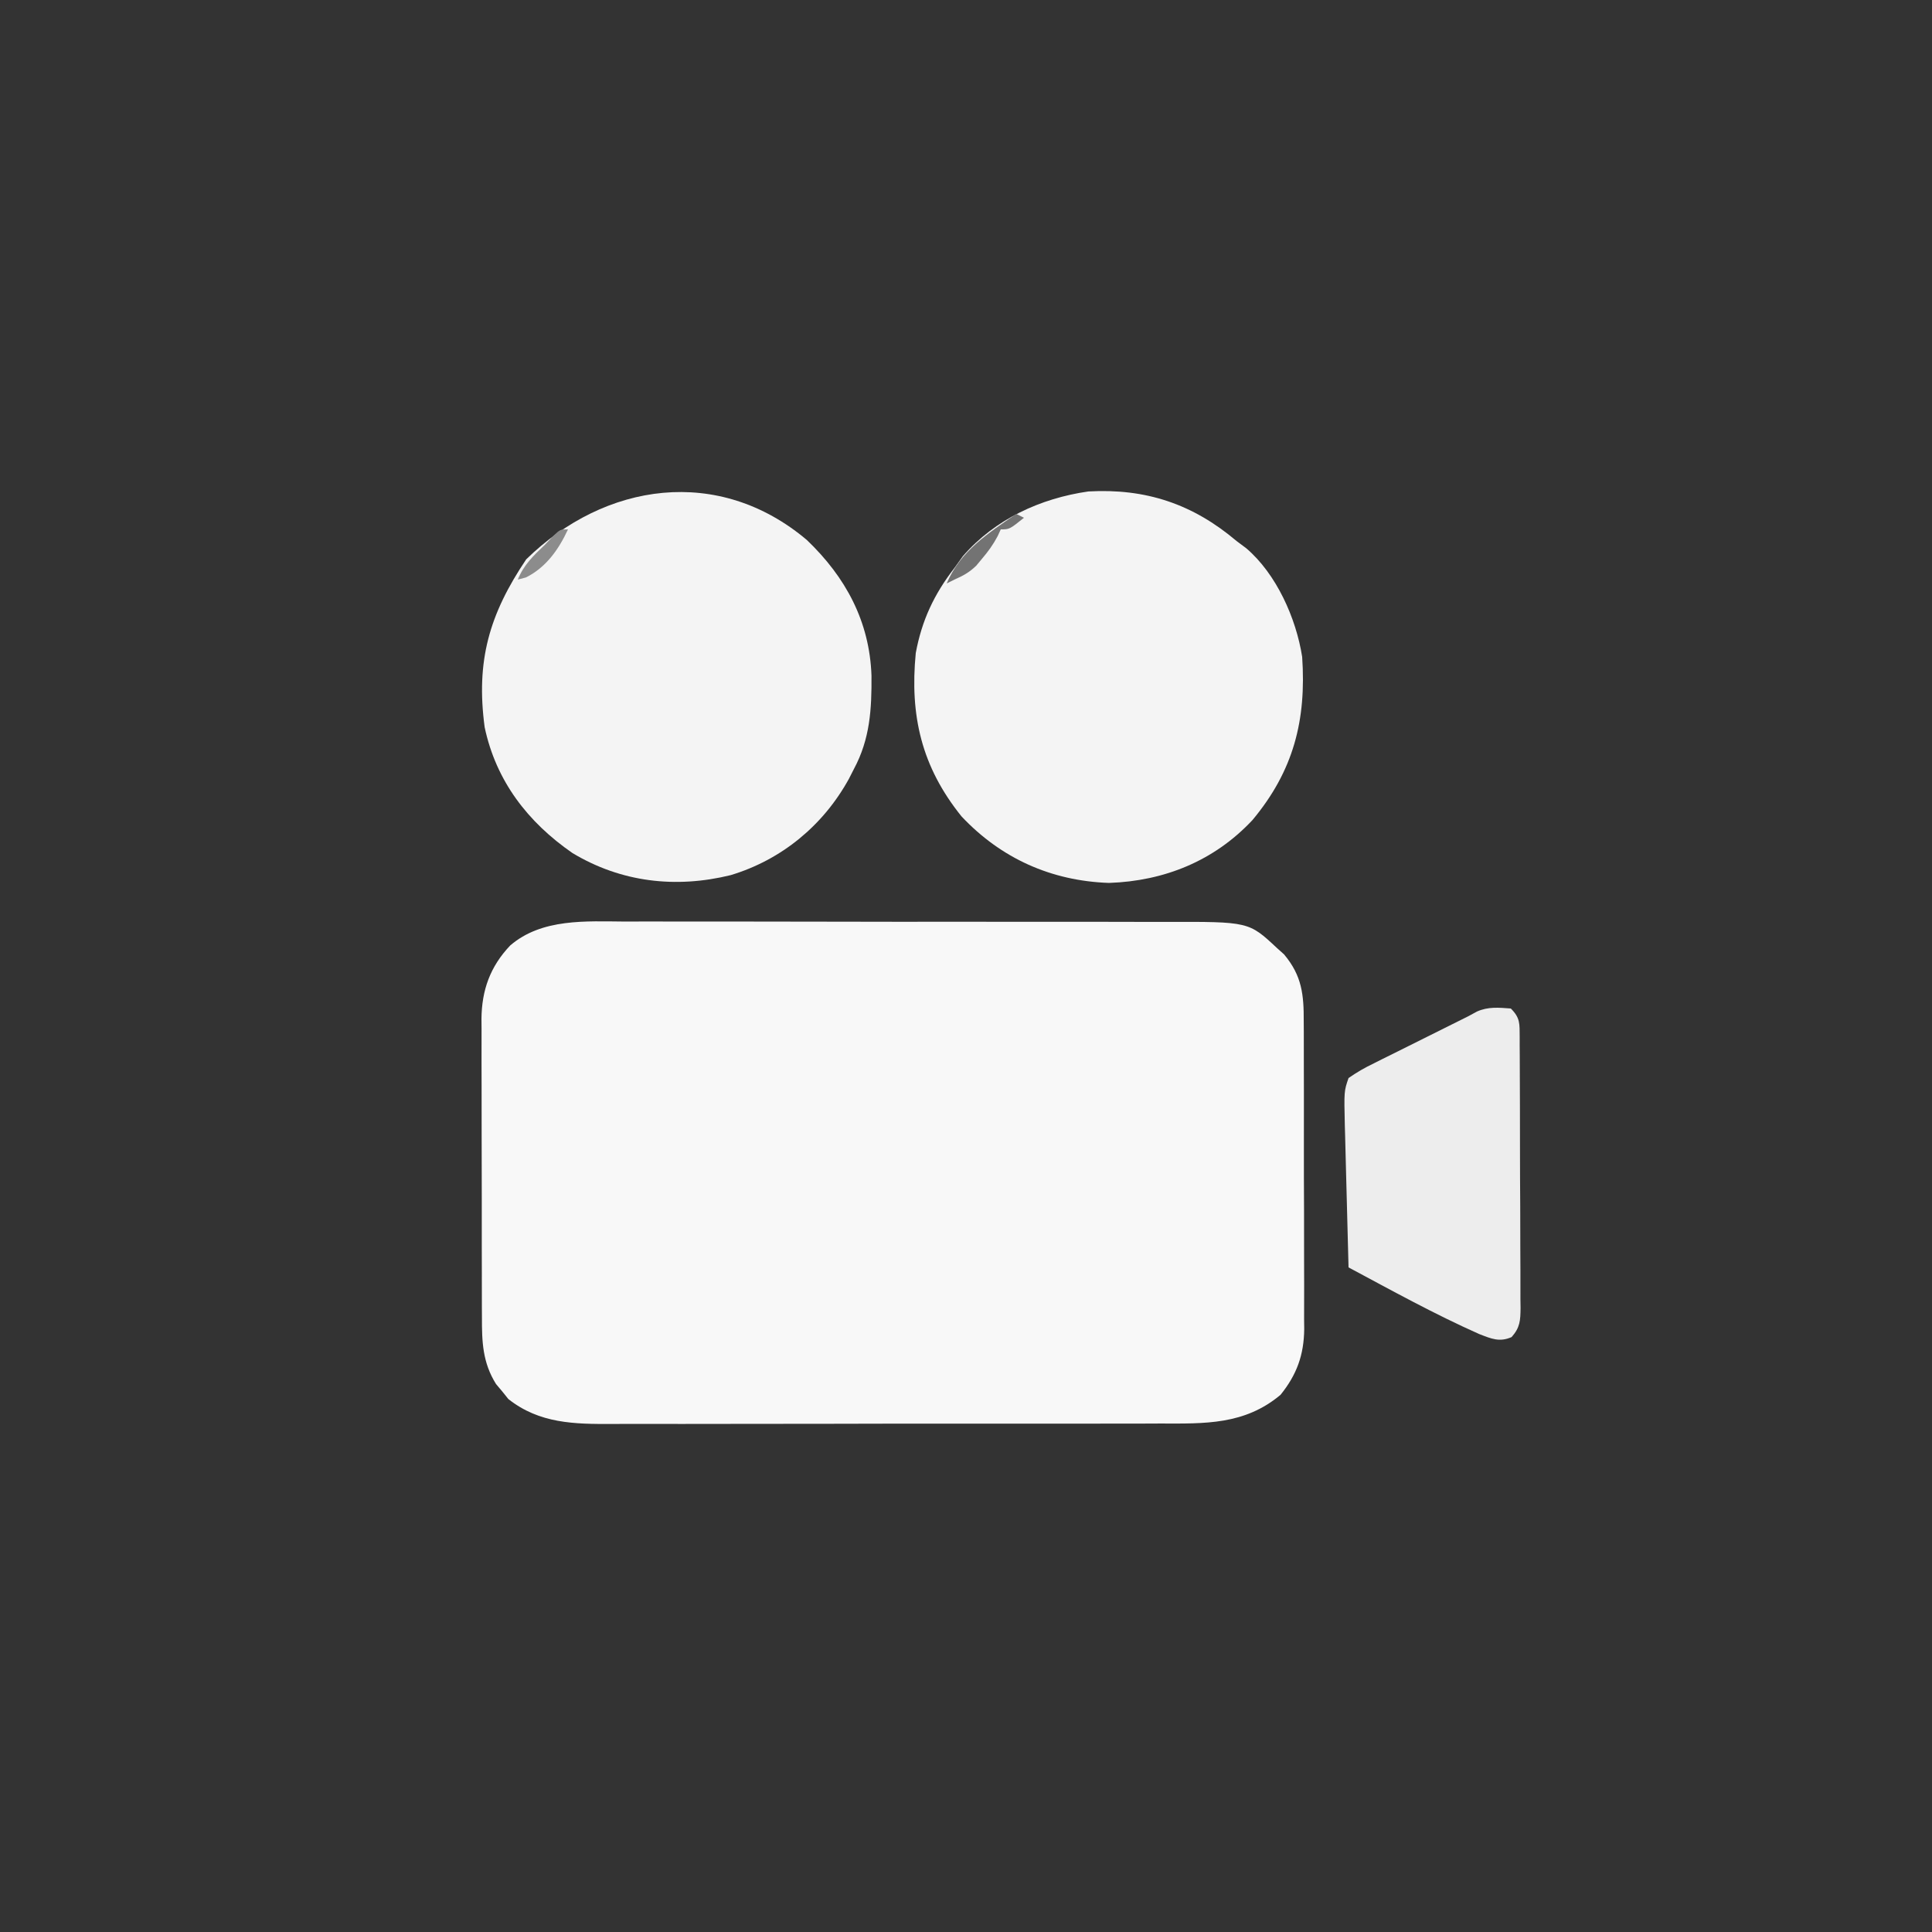 <?xml version="1.0" encoding="UTF-8"?>
<svg version="1.1" xmlns="http://www.w3.org/2000/svg" width="500" height="500">
<rect width="100%" height="100%" fill="#333333" stroke="none"/>
<path d="M0 0 C1.67 -0.004 3.34 -0.009 5.01 -0.016 C9.517 -0.03 14.022 -0.019 18.529 -0.003 C23.26 0.011 27.992 0.005 32.724 0.001 C40.667 -0.001 48.61 0.012 56.552 0.035 C65.716 0.062 74.88 0.064 84.045 0.052 C92.886 0.041 101.728 0.047 110.569 0.061 C114.32 0.067 118.072 0.067 121.823 0.062 C126.245 0.057 130.666 0.068 135.088 0.089 C136.705 0.095 138.321 0.095 139.937 0.09 C161.4 0.032 161.4 0.032 168.65 6.814 C169.576 7.644 169.576 7.644 170.521 8.49 C175.169 14.019 175.653 18.955 175.617 25.868 C175.624 26.793 175.63 27.717 175.637 28.67 C175.656 31.715 175.652 34.761 175.646 37.806 C175.651 39.931 175.656 42.056 175.662 44.18 C175.671 48.63 175.669 53.08 175.659 57.531 C175.647 63.222 175.667 68.913 175.697 74.605 C175.715 78.992 175.715 83.379 175.709 87.767 C175.709 89.865 175.715 91.963 175.727 94.06 C175.742 96.999 175.731 99.937 175.714 102.876 C175.729 104.165 175.729 104.165 175.744 105.481 C175.662 112.173 173.827 117.264 169.607 122.49 C160.295 130.284 150.032 129.941 138.469 129.906 C136.779 129.911 135.09 129.918 133.4 129.927 C128.832 129.944 124.264 129.943 119.696 129.938 C115.874 129.935 112.052 129.941 108.23 129.947 C99.21 129.961 90.19 129.959 81.169 129.948 C71.881 129.936 62.594 129.95 53.306 129.977 C45.314 129.999 37.322 130.006 29.33 130 C24.565 129.997 19.799 129.999 15.034 130.016 C10.551 130.032 6.069 130.028 1.587 130.009 C-0.052 130.005 -1.692 130.008 -3.33 130.019 C-13.123 130.077 -22.195 129.929 -30.225 123.572 C-30.74 122.93 -31.256 122.288 -31.787 121.627 C-32.592 120.672 -32.592 120.672 -33.412 119.697 C-36.898 114.133 -37.081 108.747 -37.062 102.395 C-37.067 101.498 -37.072 100.601 -37.077 99.677 C-37.091 96.724 -37.09 93.771 -37.088 90.818 C-37.092 88.758 -37.096 86.699 -37.101 84.639 C-37.109 80.326 -37.108 76.013 -37.103 71.7 C-37.097 66.181 -37.114 60.662 -37.137 55.143 C-37.152 50.89 -37.153 46.638 -37.15 42.385 C-37.15 40.351 -37.156 38.316 -37.166 36.282 C-37.178 33.434 -37.171 30.586 -37.16 27.738 C-37.167 26.903 -37.175 26.068 -37.183 25.208 C-37.116 17.774 -34.95 11.674 -29.749 6.193 C-21.572 -0.857 -10.13 -0.066 0 0 Z " fill="#F8F8F8" transform="translate(161.787,238.498)"/>
<path d="M0 0 C10.061 9.624 16.239 21.078 16.728 35.097 C16.796 43.765 16.361 51.473 12.188 59.25 C11.752 60.106 11.316 60.962 10.867 61.844 C4.24 73.866 -6.537 82.775 -19.742 86.742 C-33.93 90.222 -48.087 88.595 -60.688 81 C-72.227 72.997 -80.418 62.408 -83.383 48.461 C-85.679 31.301 -82.198 19.223 -72.625 5 C-52.227 -14.945 -22.822 -19.272 0 0 Z " fill="#F4F4F4" transform="translate(208.812,139.75)"/>
<path d="M0 0 C1.257 0.94 1.257 0.94 2.539 1.898 C10.318 8.542 15.436 19.972 17 30 C18.103 46.34 14.81 59.45 4.121 72.25 C-5.741 82.77 -18.626 88.017 -33 88.5 C-47.932 87.982 -60.906 82.17 -71.152 71.293 C-81.534 58.409 -84.566 45.161 -83 29 C-81.433 20.538 -78.248 13.767 -73 7 C-71.917 5.484 -71.917 5.484 -70.812 3.938 C-62.472 -5.659 -50.73 -11.025 -38.344 -12.812 C-23.457 -13.647 -11.304 -9.564 0 0 Z " fill="#F4F4F4" transform="translate(320,140)"/>
<path d="M0 0 C2.487 2.487 2.251 3.961 2.293 7.356 C2.292 8.101 2.291 8.847 2.291 9.615 C2.297 10.401 2.304 11.186 2.311 11.995 C2.33 14.6 2.334 17.204 2.336 19.809 C2.342 21.615 2.349 23.421 2.356 25.227 C2.368 29.015 2.372 32.804 2.371 36.593 C2.37 41.454 2.398 46.314 2.432 51.174 C2.454 54.905 2.458 58.636 2.457 62.367 C2.46 64.159 2.469 65.951 2.484 67.743 C2.504 70.248 2.498 72.751 2.486 75.256 C2.497 75.999 2.508 76.743 2.52 77.509 C2.48 80.759 2.396 82.551 0.204 85.035 C-2.937 86.41 -5.039 85.46 -8.133 84.273 C-19.72 79.127 -30.829 72.978 -42 67 C-42.168 60.825 -42.328 54.651 -42.482 48.476 C-42.535 46.376 -42.591 44.276 -42.648 42.176 C-42.73 39.155 -42.805 36.134 -42.879 33.113 C-42.906 32.177 -42.933 31.24 -42.961 30.275 C-43.164 21.388 -43.164 21.388 -42 18 C-39.79 16.464 -37.838 15.336 -35.438 14.188 C-34.776 13.853 -34.114 13.519 -33.432 13.175 C-32.024 12.467 -30.612 11.767 -29.196 11.075 C-26.984 9.992 -24.784 8.888 -22.586 7.777 C-18.733 5.834 -14.868 3.914 -11 2 C-9.896 1.401 -9.896 1.401 -8.77 0.789 C-5.846 -0.515 -3.137 -0.232 0 0 Z " fill="#EDEDED" transform="translate(391,261)"/>
<path d="M0 0 C0.66 0.33 1.32 0.66 2 1 C-1.75 4 -1.75 4 -4 4 C-4.271 4.585 -4.541 5.17 -4.82 5.773 C-5.991 7.984 -7.258 9.723 -8.875 11.625 C-9.367 12.215 -9.86 12.806 -10.367 13.414 C-12.136 15.132 -13.755 16.009 -16 17 C-16.66 17.33 -17.32 17.66 -18 18 C-14.422 9.542 -7.307 5.042 0 0 Z " fill="#737373" transform="translate(263,133)"/>
<path d="M0 0 C-2.421 5.209 -5.668 9.834 -10.875 12.438 C-11.927 12.716 -11.927 12.716 -13 13 C-11.436 9.162 -8.975 6.833 -6 4 C-5.278 3.237 -4.556 2.474 -3.812 1.688 C-2 0 -2 0 0 0 Z " fill="#8C8C8C" transform="translate(147,137)"/>
</svg>
